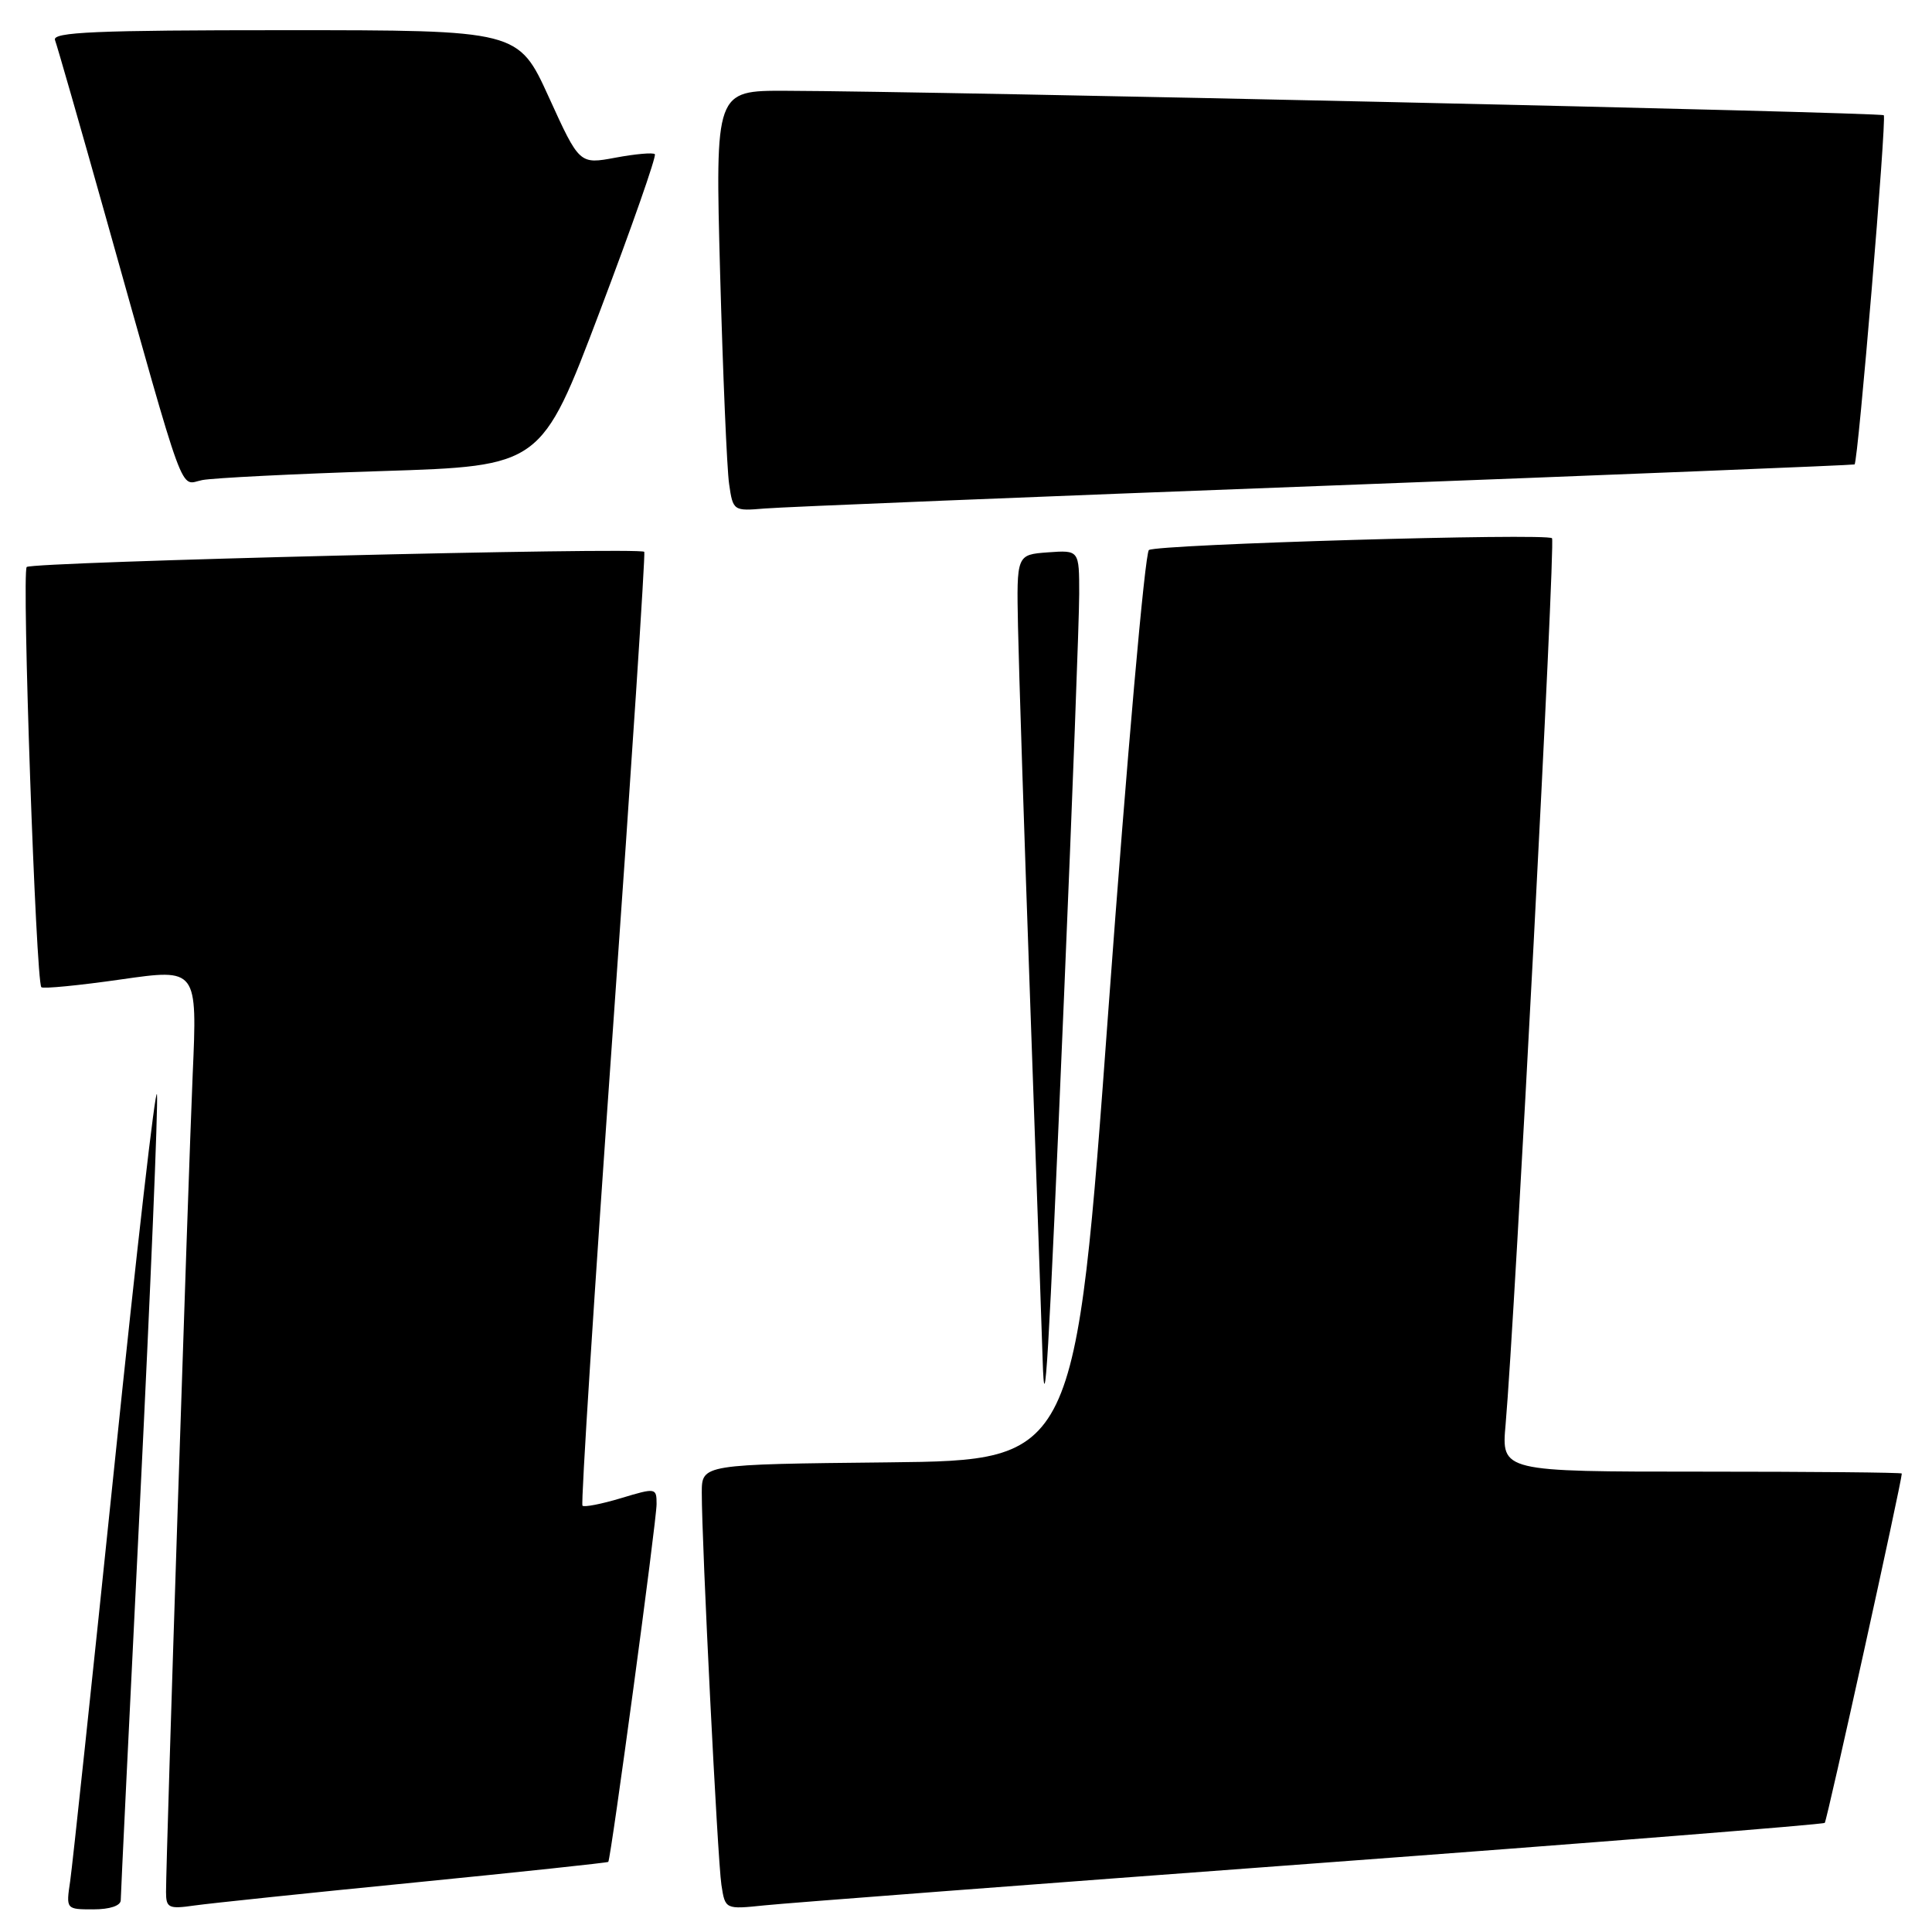 <?xml version="1.0" encoding="UTF-8" standalone="no"?>
<!DOCTYPE svg PUBLIC "-//W3C//DTD SVG 1.1//EN" "http://www.w3.org/Graphics/SVG/1.1/DTD/svg11.dtd" >
<svg xmlns="http://www.w3.org/2000/svg" xmlns:xlink="http://www.w3.org/1999/xlink" version="1.1" viewBox="0 0 256 256">
 <g >
 <path fill="currentColor"
d=" M 16.00 251.78 C 16.00 251.11 17.15 227.39 18.55 199.06 C 19.95 170.74 20.96 146.43 20.80 145.03 C 20.63 143.64 18.10 165.68 15.18 194.00 C 12.25 222.32 9.60 247.19 9.30 249.25 C 8.74 253.00 8.75 253.00 12.37 253.00 C 14.56 253.00 16.00 252.52 16.00 251.78 Z  M 54.96 249.44 C 68.96 248.05 80.50 246.82 80.60 246.71 C 80.95 246.30 87.01 201.47 87.00 199.30 C 87.00 197.14 86.91 197.12 82.30 198.51 C 79.71 199.29 77.41 199.74 77.18 199.51 C 76.95 199.29 78.77 170.84 81.22 136.30 C 83.67 101.76 85.53 73.33 85.37 73.12 C 84.86 72.47 4.21 74.45 3.54 75.13 C 2.87 75.79 4.76 130.10 5.48 130.81 C 5.71 131.04 10.46 130.58 16.03 129.78 C 26.15 128.33 26.15 128.33 25.53 142.42 C 24.94 156.12 22.00 246.03 22.00 250.69 C 22.00 252.81 22.34 252.98 25.75 252.49 C 27.81 252.20 40.96 250.82 54.96 249.44 Z  M 173.95 246.93 C 211.05 244.18 241.58 241.75 241.79 241.54 C 242.09 241.25 251.98 196.37 252.00 195.25 C 252.00 195.11 240.06 195.00 225.47 195.00 C 198.94 195.00 198.94 195.00 199.50 188.75 C 200.73 174.73 206.13 71.79 205.65 71.32 C 204.94 70.61 153.42 72.12 152.24 72.88 C 151.71 73.22 149.31 100.50 146.89 133.50 C 142.50 193.50 142.50 193.50 117.75 193.77 C 93.00 194.03 93.00 194.03 92.99 197.77 C 92.98 204.40 95.08 246.40 95.59 249.75 C 96.09 253.01 96.09 253.01 101.30 252.47 C 104.16 252.17 136.85 249.68 173.95 246.93 Z  M 140.99 132.00 C 142.10 105.88 143.00 81.89 143.00 78.69 C 143.00 72.89 143.00 72.89 138.85 73.19 C 134.70 73.50 134.70 73.50 134.89 83.00 C 134.99 88.22 135.73 110.95 136.53 133.50 C 137.33 156.05 138.06 176.97 138.15 180.00 C 138.43 189.23 138.90 181.40 140.99 132.00 Z  M 175.50 64.37 C 214.00 62.91 245.61 61.63 245.74 61.54 C 246.21 61.19 250.01 15.68 249.61 15.27 C 249.21 14.88 124.28 12.09 104.13 12.03 C 94.77 12.00 94.77 12.00 95.42 36.25 C 95.79 49.59 96.32 62.13 96.61 64.12 C 97.12 67.69 97.19 67.73 101.32 67.38 C 103.62 67.18 137.00 65.82 175.50 64.37 Z  M 50.61 62.42 C 71.72 61.75 71.72 61.75 79.46 41.31 C 83.72 30.07 87.01 20.67 86.77 20.43 C 86.53 20.19 84.18 20.40 81.56 20.89 C 76.78 21.78 76.78 21.78 72.73 12.89 C 68.68 4.00 68.68 4.00 37.74 4.00 C 12.66 4.00 6.88 4.25 7.29 5.31 C 7.56 6.03 10.57 16.49 13.96 28.56 C 24.83 67.22 23.73 64.21 26.81 63.61 C 28.29 63.33 39.00 62.79 50.61 62.42 Z "/>
</g>
</svg>